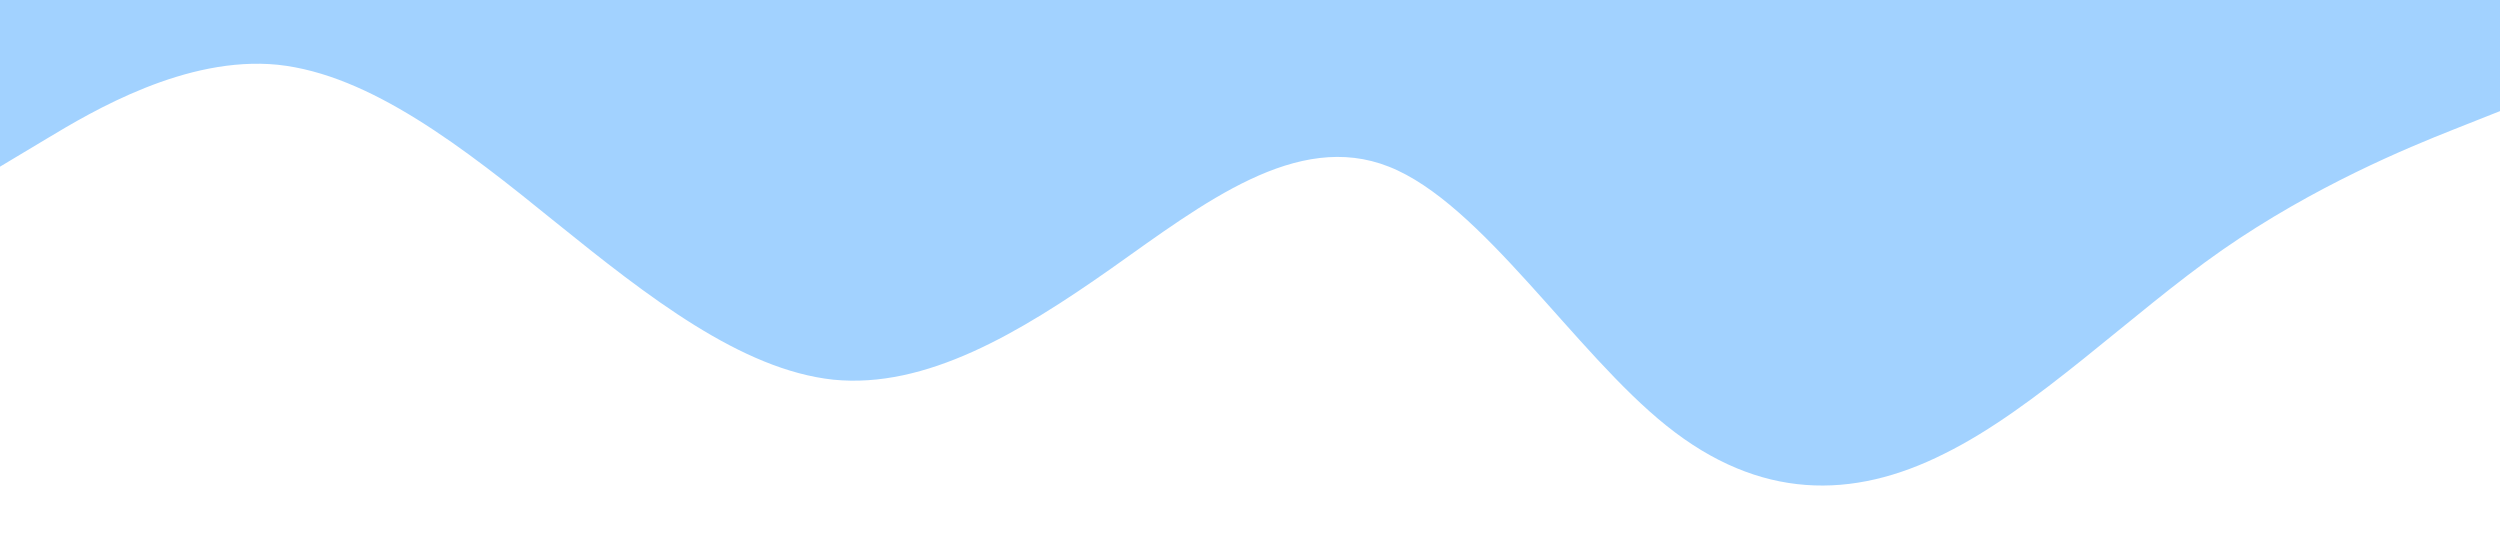 <svg xmlns="http://www.w3.org/2000/svg" viewBox="0 0 1440 320"><path fill="#a2d2ff" fill-opacity="1" d="M0,96L26.7,80C53.3,64,107,32,160,37.3C213.3,43,267,85,320,128C373.3,171,427,213,480,218.7C533.3,224,587,192,640,154.7C693.3,117,747,75,800,96C853.3,117,907,203,960,245.3C1013.3,288,1067,288,1120,261.3C1173.3,235,1227,181,1280,144C1333.3,107,1387,85,1413,74.7L1440,64L1440,0L1413.3,0C1386.7,0,1333,0,1280,0C1226.7,0,1173,0,1120,0C1066.7,0,1013,0,960,0C906.7,0,853,0,800,0C746.7,0,693,0,640,0C586.7,0,533,0,480,0C426.7,0,373,0,320,0C266.7,0,213,0,160,0C106.7,0,53,0,27,0L0,0Z"></path></svg>
